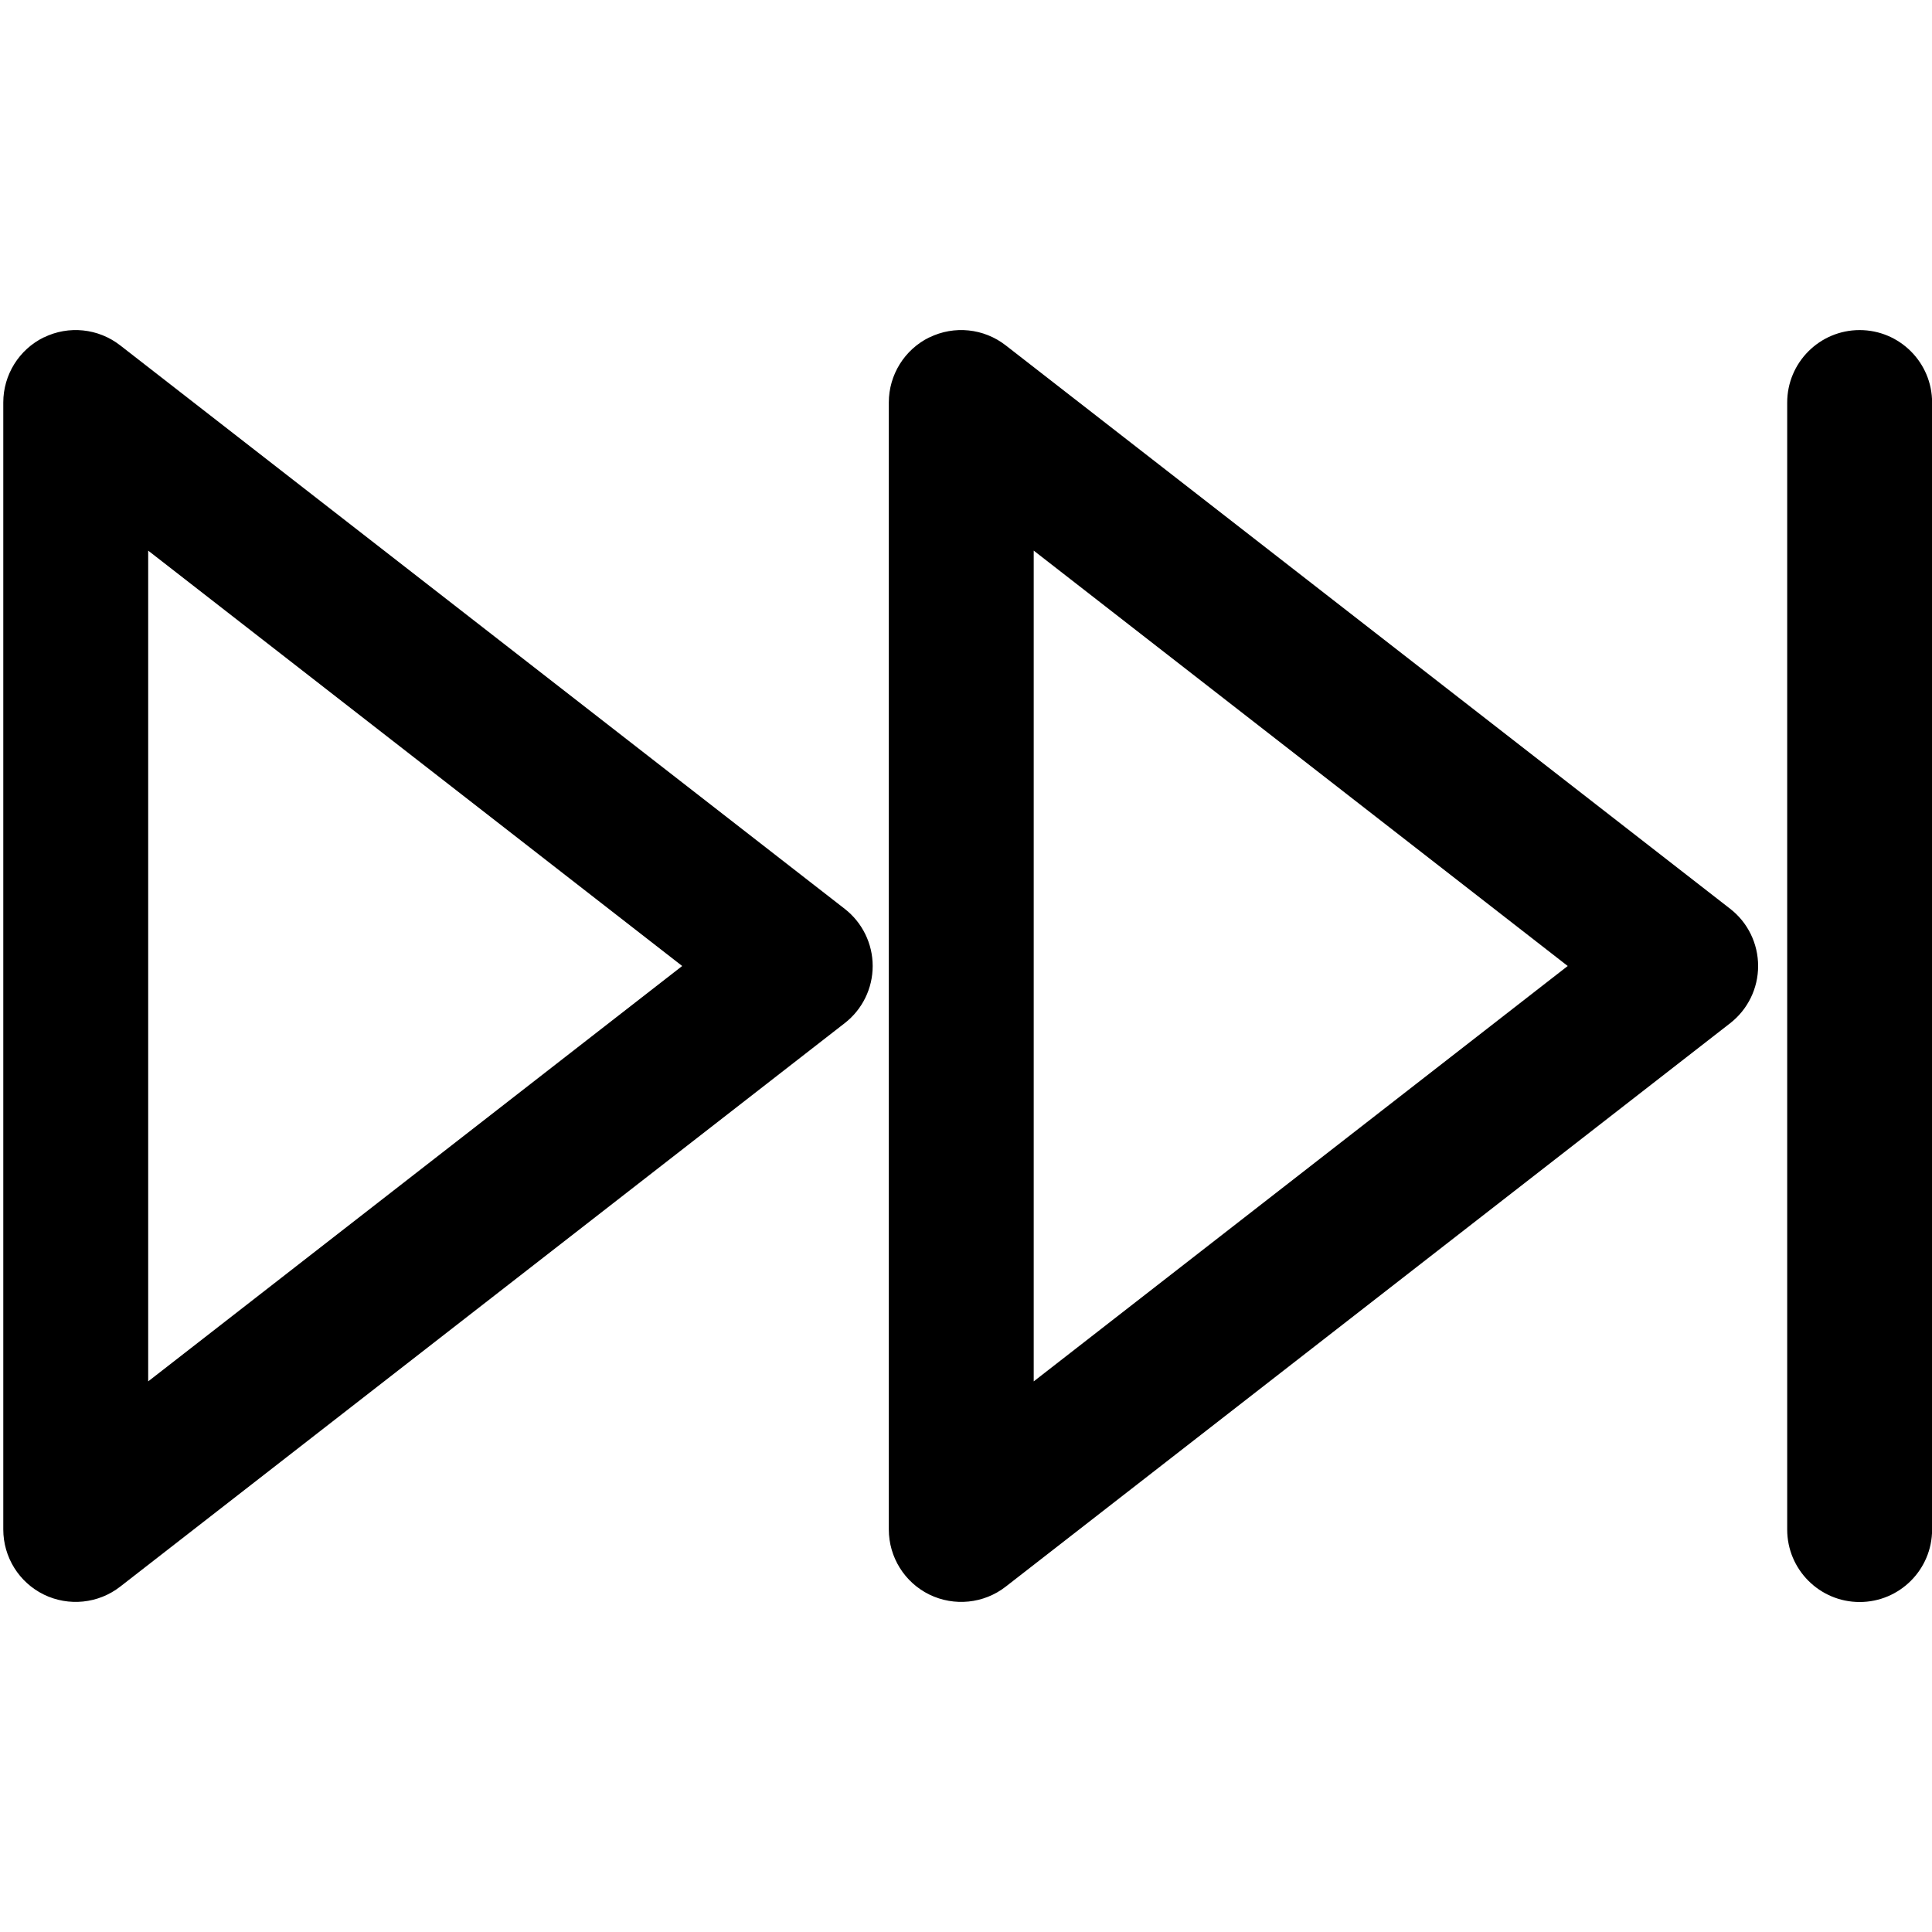 <svg viewBox="0 0 20 20" xmlns="http://www.w3.org/2000/svg"><path d="m.454 3.493c.257-.126.564-.094.79.082l7.5 5.833c.183.142.29.361.29.592 0 .232-.107.45-.29.592l-7.5 5.833c-.226.176-.533.207-.79.082-.257-.126-.42-.387-.42-.674v-11.667c0-.286.163-.548.42-.674zm9.167 0c.257-.126.564-.094.79.082l7.5 5.833c.183.142.289.361.289.592 0 .232-.107.45-.289.592l-7.5 5.833c-.226.176-.533.207-.79.082-.257-.126-.42-.387-.42-.674v-11.667c0-.286.163-.548.42-.674zm9.63-.076c.414 0 .75.336.75.75v11.667c0 .414-.336.75-.75.75s-.75-.336-.75-.75v-11.667c0-.414.336-.75.75-.75zm-17.717 2.283v8.6l5.528-4.3zm9.167 0v8.6l5.528-4.3z"/></svg>